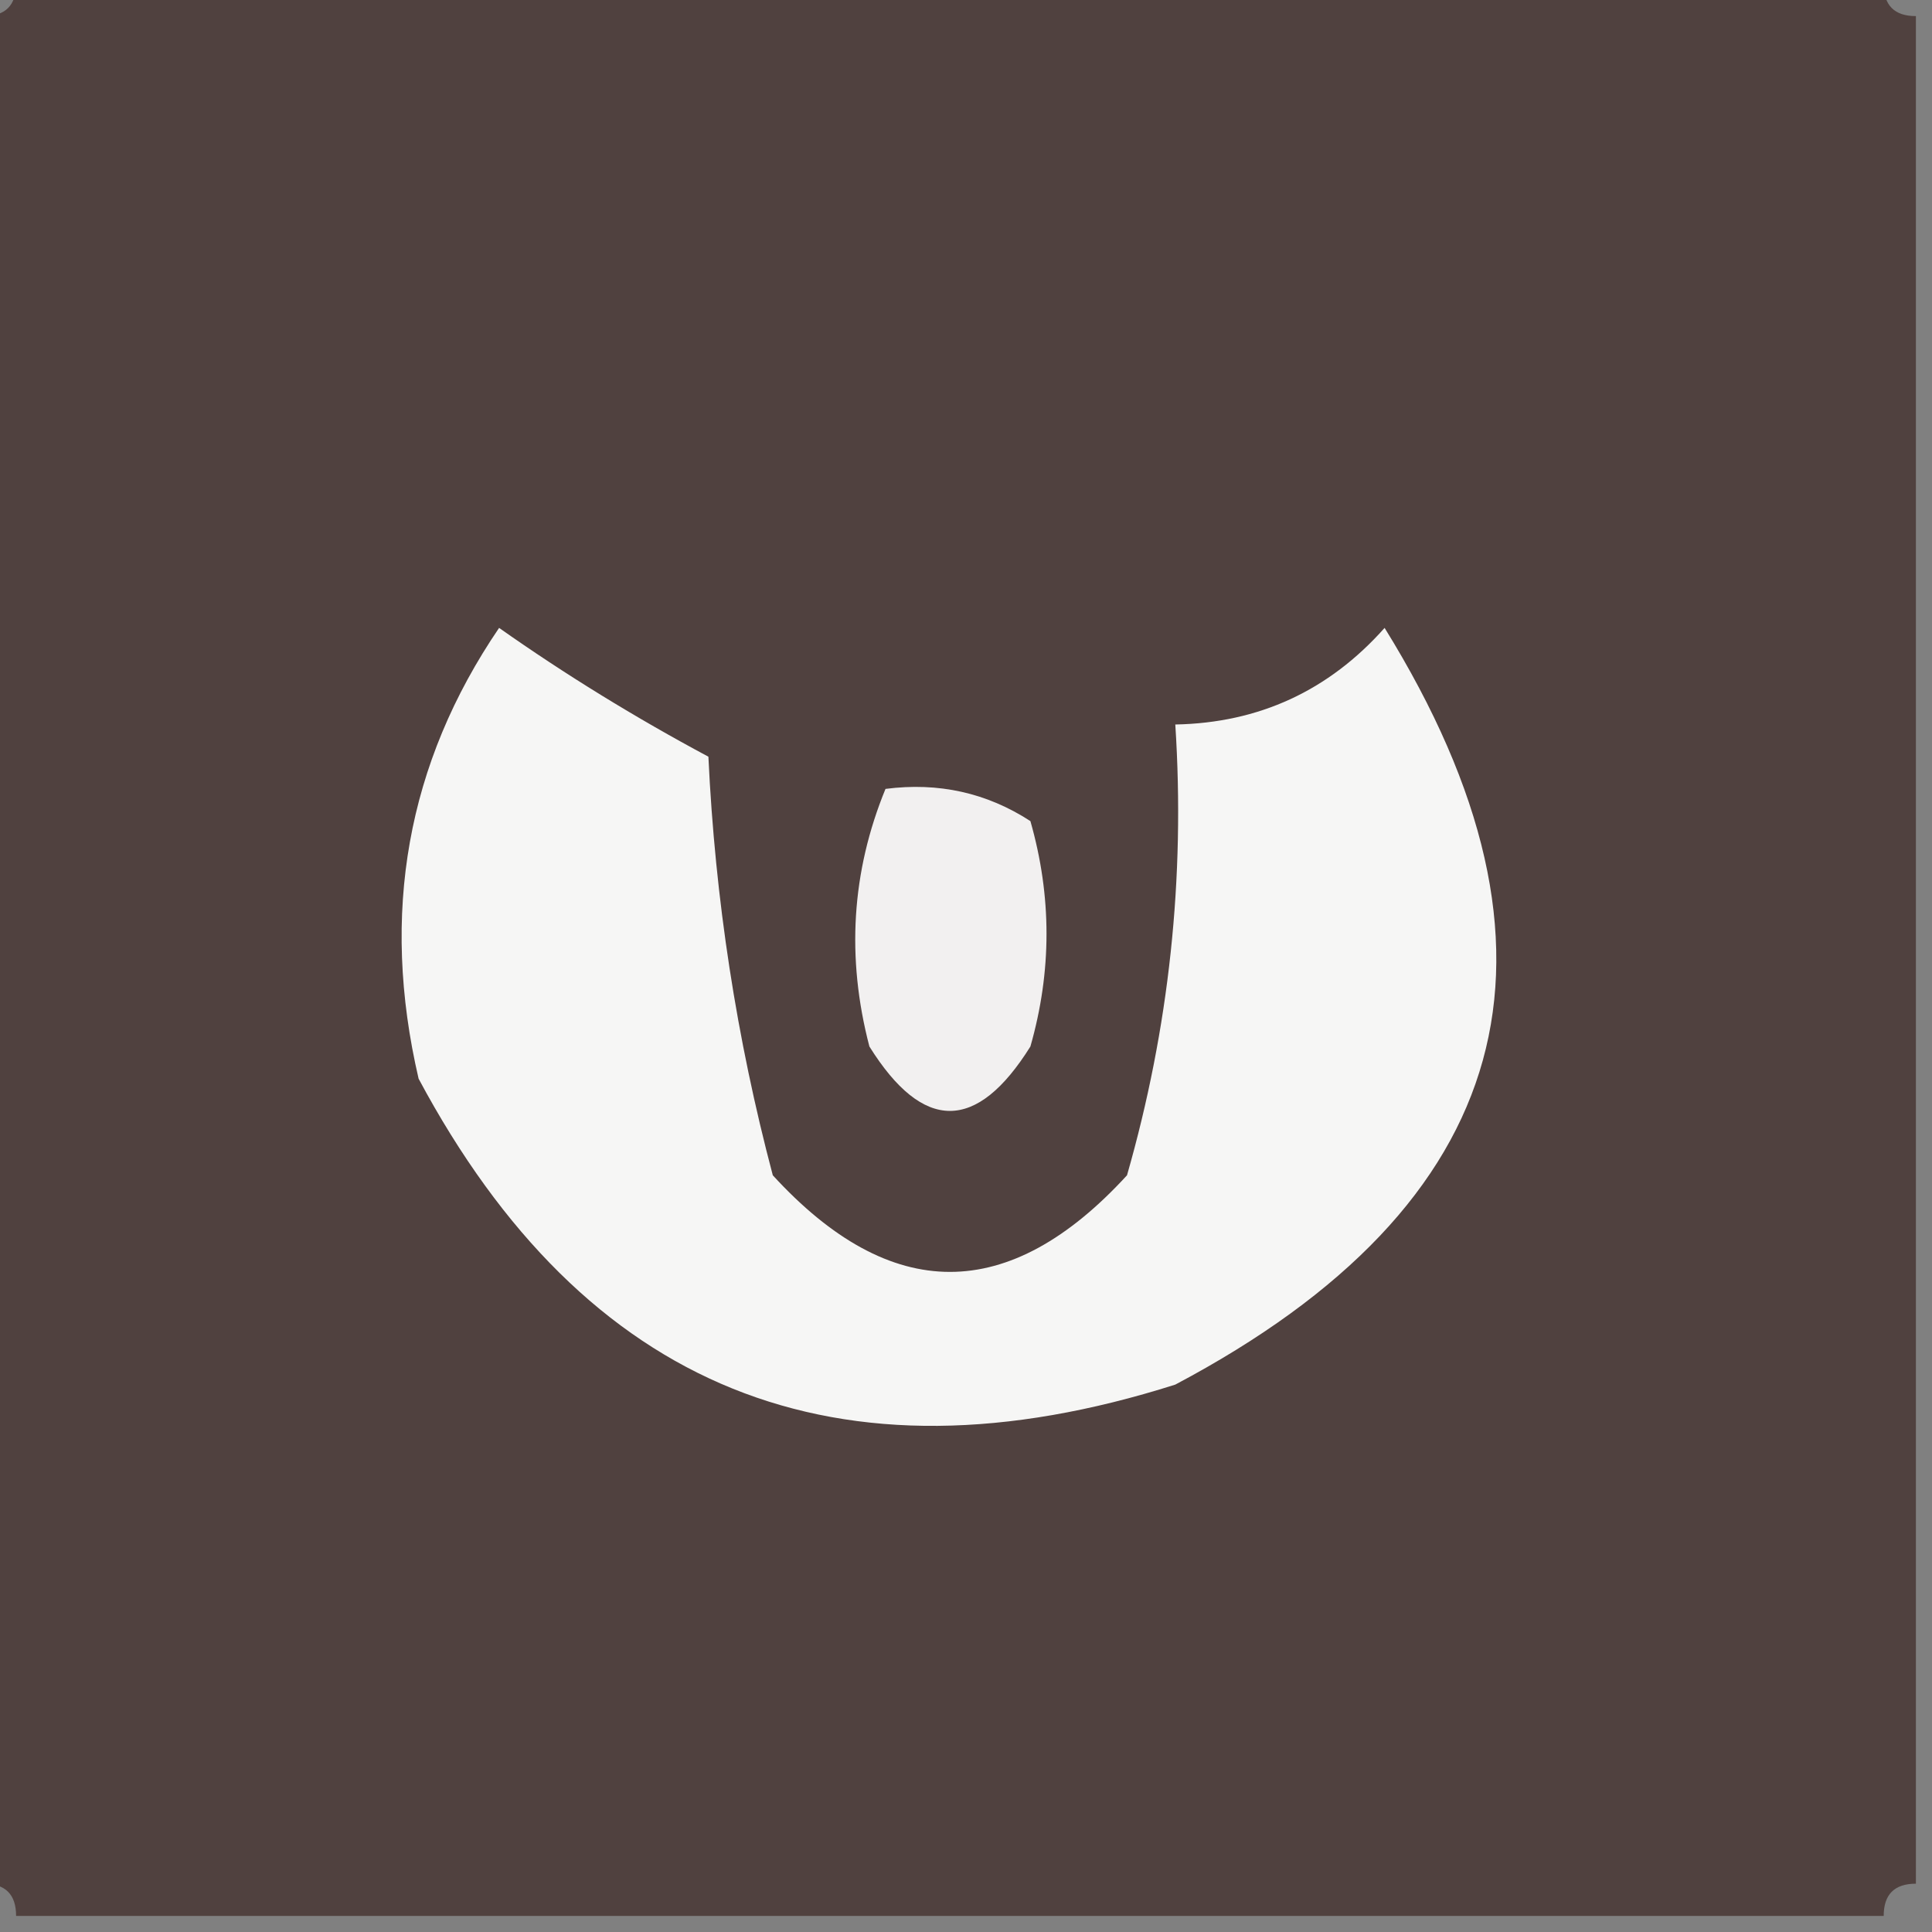 <?xml version="1.0" encoding="UTF-8"?>
<!DOCTYPE svg PUBLIC "-//W3C//DTD SVG 1.1//EN" "http://www.w3.org/Graphics/SVG/1.1/DTD/svg11.dtd">
<svg xmlns="http://www.w3.org/2000/svg" version="1.1" width="60px" height="60px" style="shape-rendering:geometricPrecision; text-rendering:geometricPrecision; image-rendering:optimizeQuality; fill-rule:evenodd; clip-rule:evenodd" xmlns:xlink="http://www.w3.org/1999/xlink">
<rect width="100%" height="100%" fill="#808080" stroke="none"/>
<g><path style="opacity:0.997" fill="#50413f" d="M 0.5,-0.5 C 19.833,-0.5 39.167,-0.5 58.5,-0.5C 58.5,0.167 58.833,0.5 59.5,0.5C 59.5,19.833 59.5,39.167 59.5,58.5C 58.833,58.5 58.5,58.833 58.5,59.5C 39.167,59.5 19.833,59.5 0.5,59.5C 0.5,58.833 0.167,58.5 -0.5,58.5C -0.5,39.167 -0.5,19.833 -0.5,0.5C 0.167,0.5 0.5,0.167 0.5,-0.5 Z"/></g>
<g><path style="opacity:1" fill="#f6f6f5" d="M 15.5,19.5 C 17.555,20.948 19.722,22.281 22,23.5C 22.208,27.918 22.874,32.251 24,36.5C 27.667,40.5 31.333,40.5 35,36.5C 36.309,31.934 36.809,27.267 36.5,22.5C 39.099,22.451 41.266,21.451 43,19.5C 49.234,29.573 47.067,37.407 36.5,43C 26.004,46.333 18.17,43.166 13,33.5C 11.806,28.369 12.639,23.702 15.5,19.5 Z"/></g>
<g><path style="opacity:1" fill="#f2f0f0" d="M 27.5,24.5 C 29.144,24.287 30.644,24.62 32,25.5C 32.667,27.833 32.667,30.167 32,32.5C 30.333,35.167 28.667,35.167 27,32.5C 26.278,29.739 26.445,27.073 27.5,24.5 Z"/></g>
</svg>
